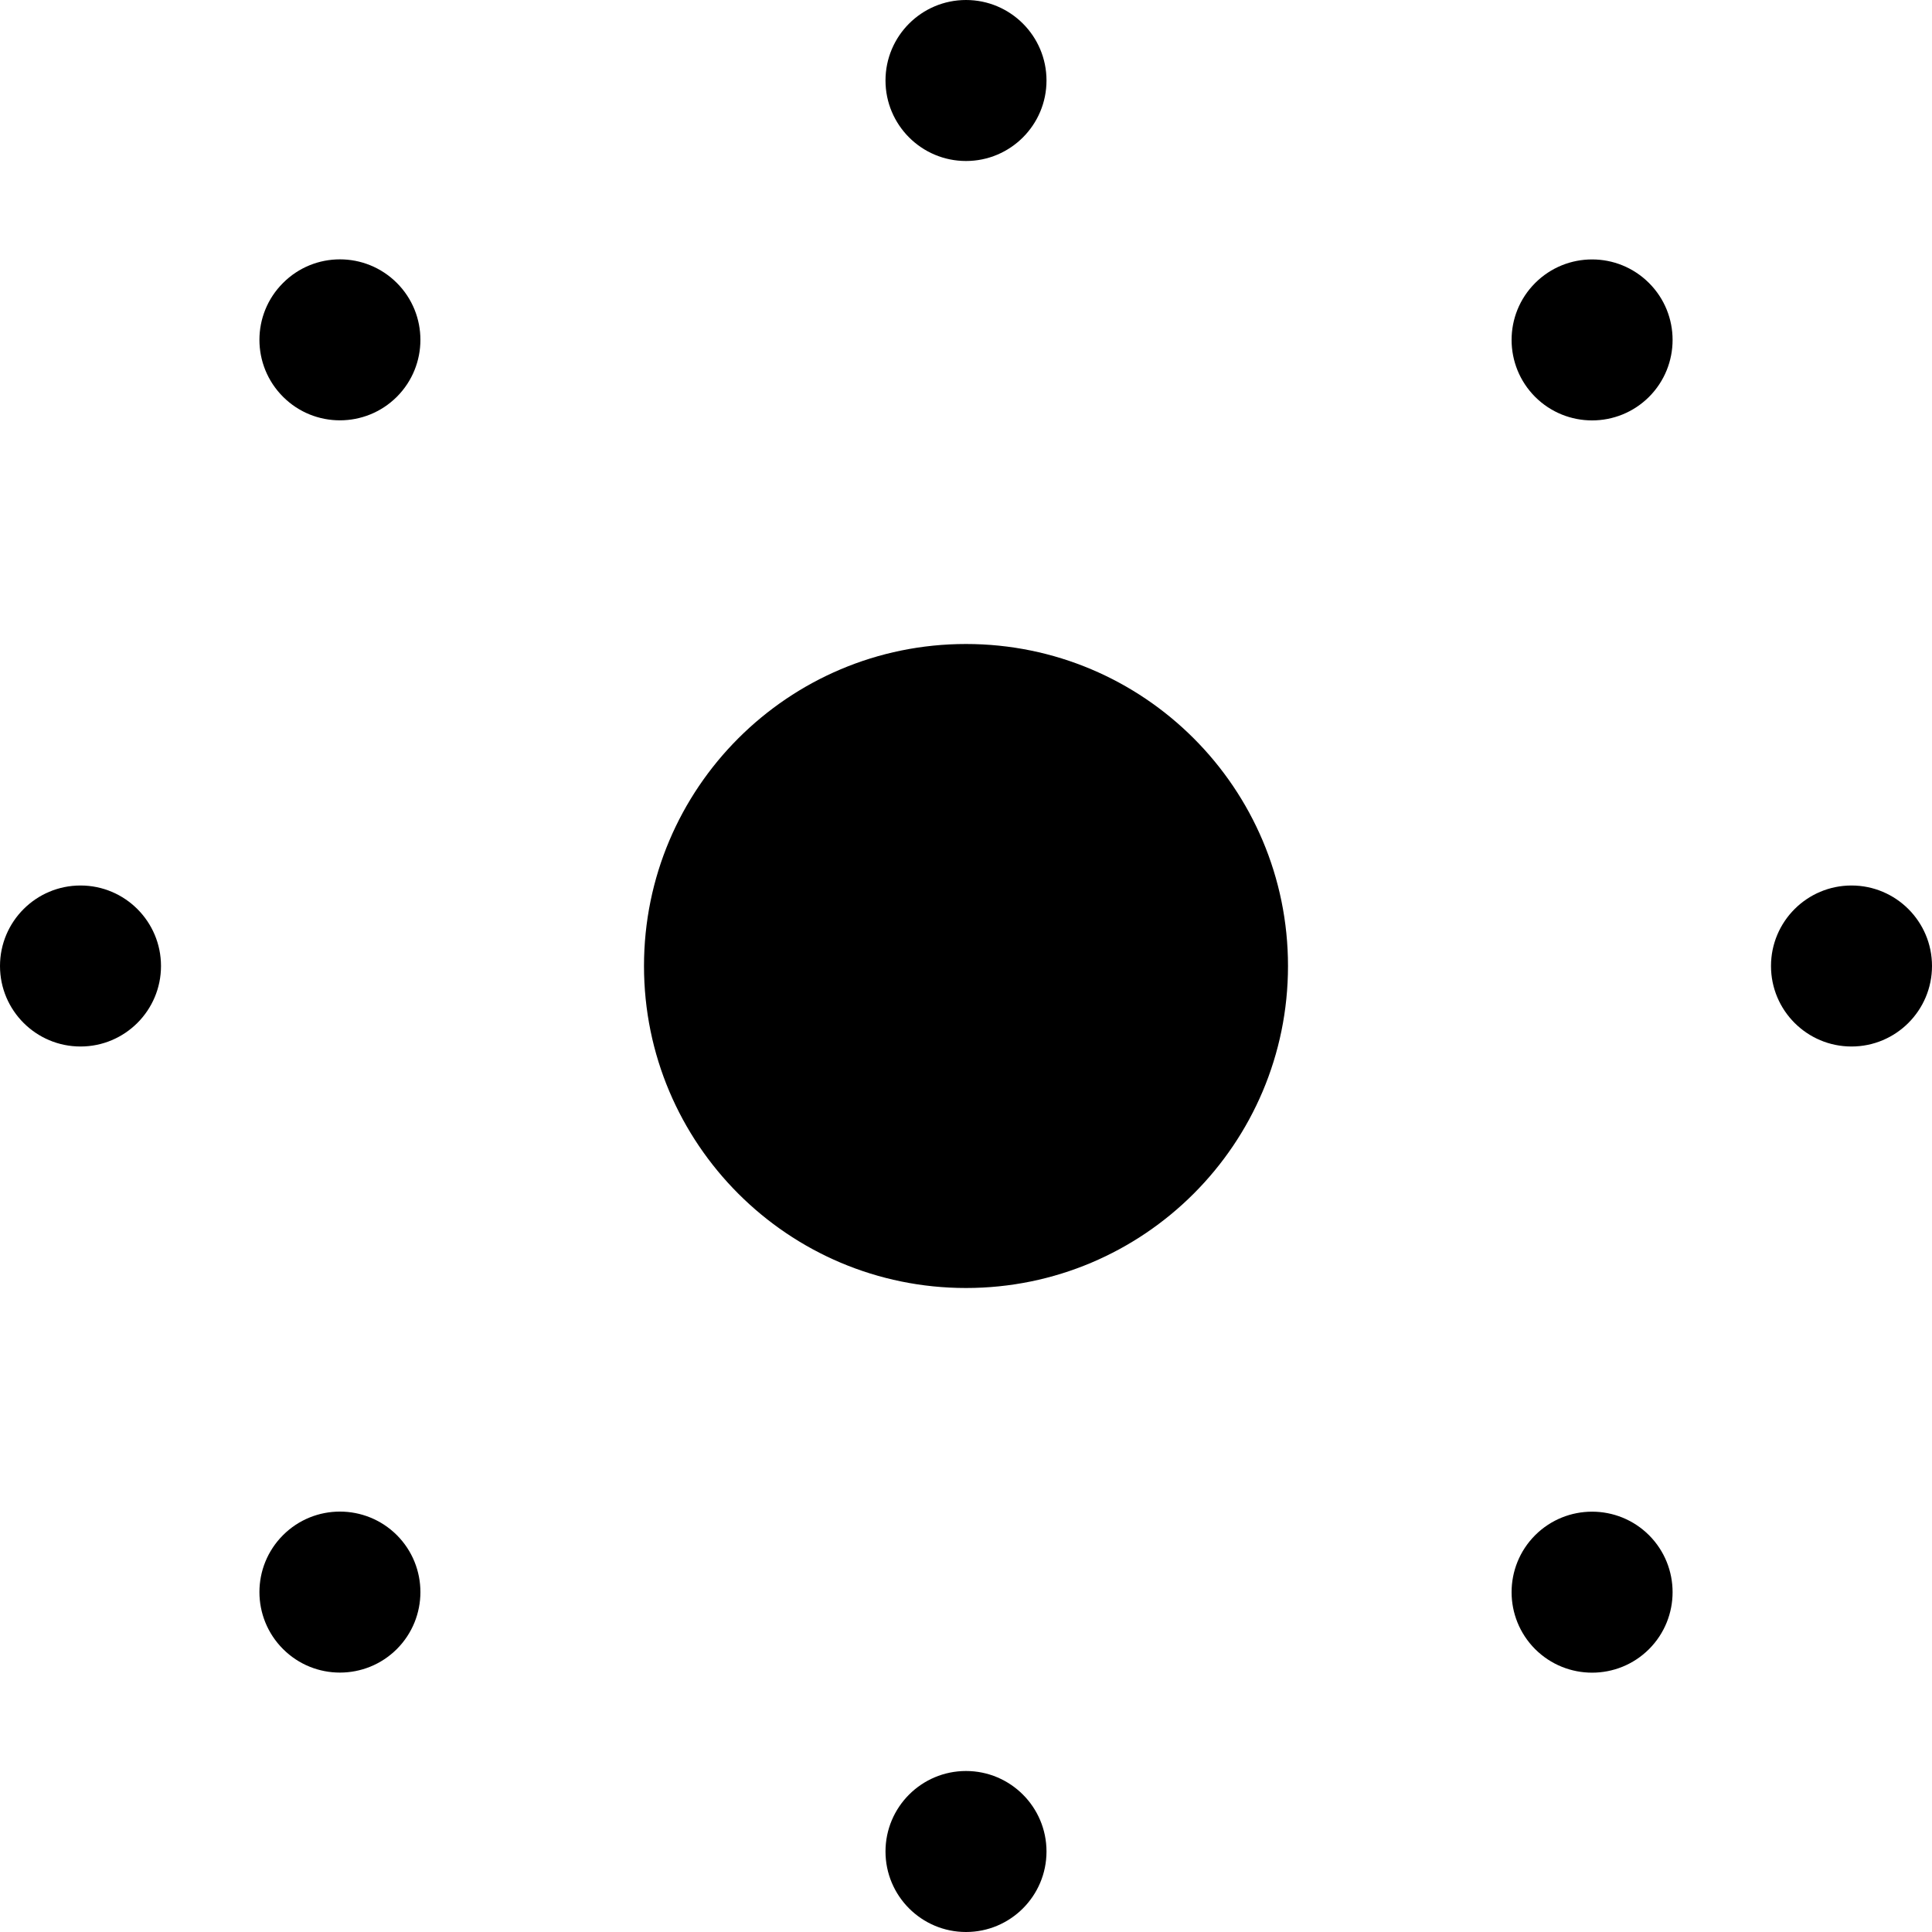 <svg width="24" height="24" viewBox="0 0 24 24" fill="none" xmlns="http://www.w3.org/2000/svg">
<path fill-rule="evenodd" clip-rule="evenodd" d="M13 1C13 0.448 12.552 0 12 0C11.448 0 11 0.448 11 1C11 1.552 11.448 2 12 2C12.552 2 13 1.552 13 1ZM16 12C16 14.209 14.209 16 12 16C9.791 16 8 14.209 8 12C8 9.791 9.791 8 12 8C14.209 8 16 9.791 16 12ZM12 22C12.552 22 13 22.448 13 23C13 23.552 12.552 24 12 24C11.448 24 11 23.552 11 23C11 22.448 11.448 22 12 22ZM23 13C23.552 13 24 12.552 24 12C24 11.448 23.552 11 23 11C22.448 11 22 11.448 22 12C22 12.552 22.448 13 23 13ZM2 12C2 12.552 1.552 13 1 13C0.448 13 0 12.552 0 12C0 11.448 0.448 11 1 11C1.552 11 2 11.448 2 12ZM19.07 20.486C19.461 20.876 20.094 20.876 20.485 20.486C20.875 20.095 20.875 19.462 20.485 19.071C20.094 18.681 19.461 18.681 19.07 19.071C18.68 19.462 18.68 20.095 19.07 20.486ZM4.93 4.929C4.539 5.319 3.906 5.319 3.516 4.929C3.125 4.538 3.125 3.905 3.516 3.515C3.906 3.124 4.539 3.124 4.93 3.515C5.32 3.905 5.32 4.538 4.93 4.929ZM20.485 4.93C20.875 4.539 20.875 3.906 20.485 3.516C20.094 3.125 19.461 3.125 19.07 3.516C18.68 3.906 18.68 4.539 19.07 4.93C19.461 5.32 20.094 5.32 20.485 4.93ZM4.93 19.07C5.32 19.461 5.32 20.094 4.93 20.485C4.539 20.875 3.906 20.875 3.516 20.485C3.125 20.094 3.125 19.461 3.516 19.07C3.906 18.68 4.539 18.68 4.93 19.07Z" fill="currentColor"/>
</svg>

